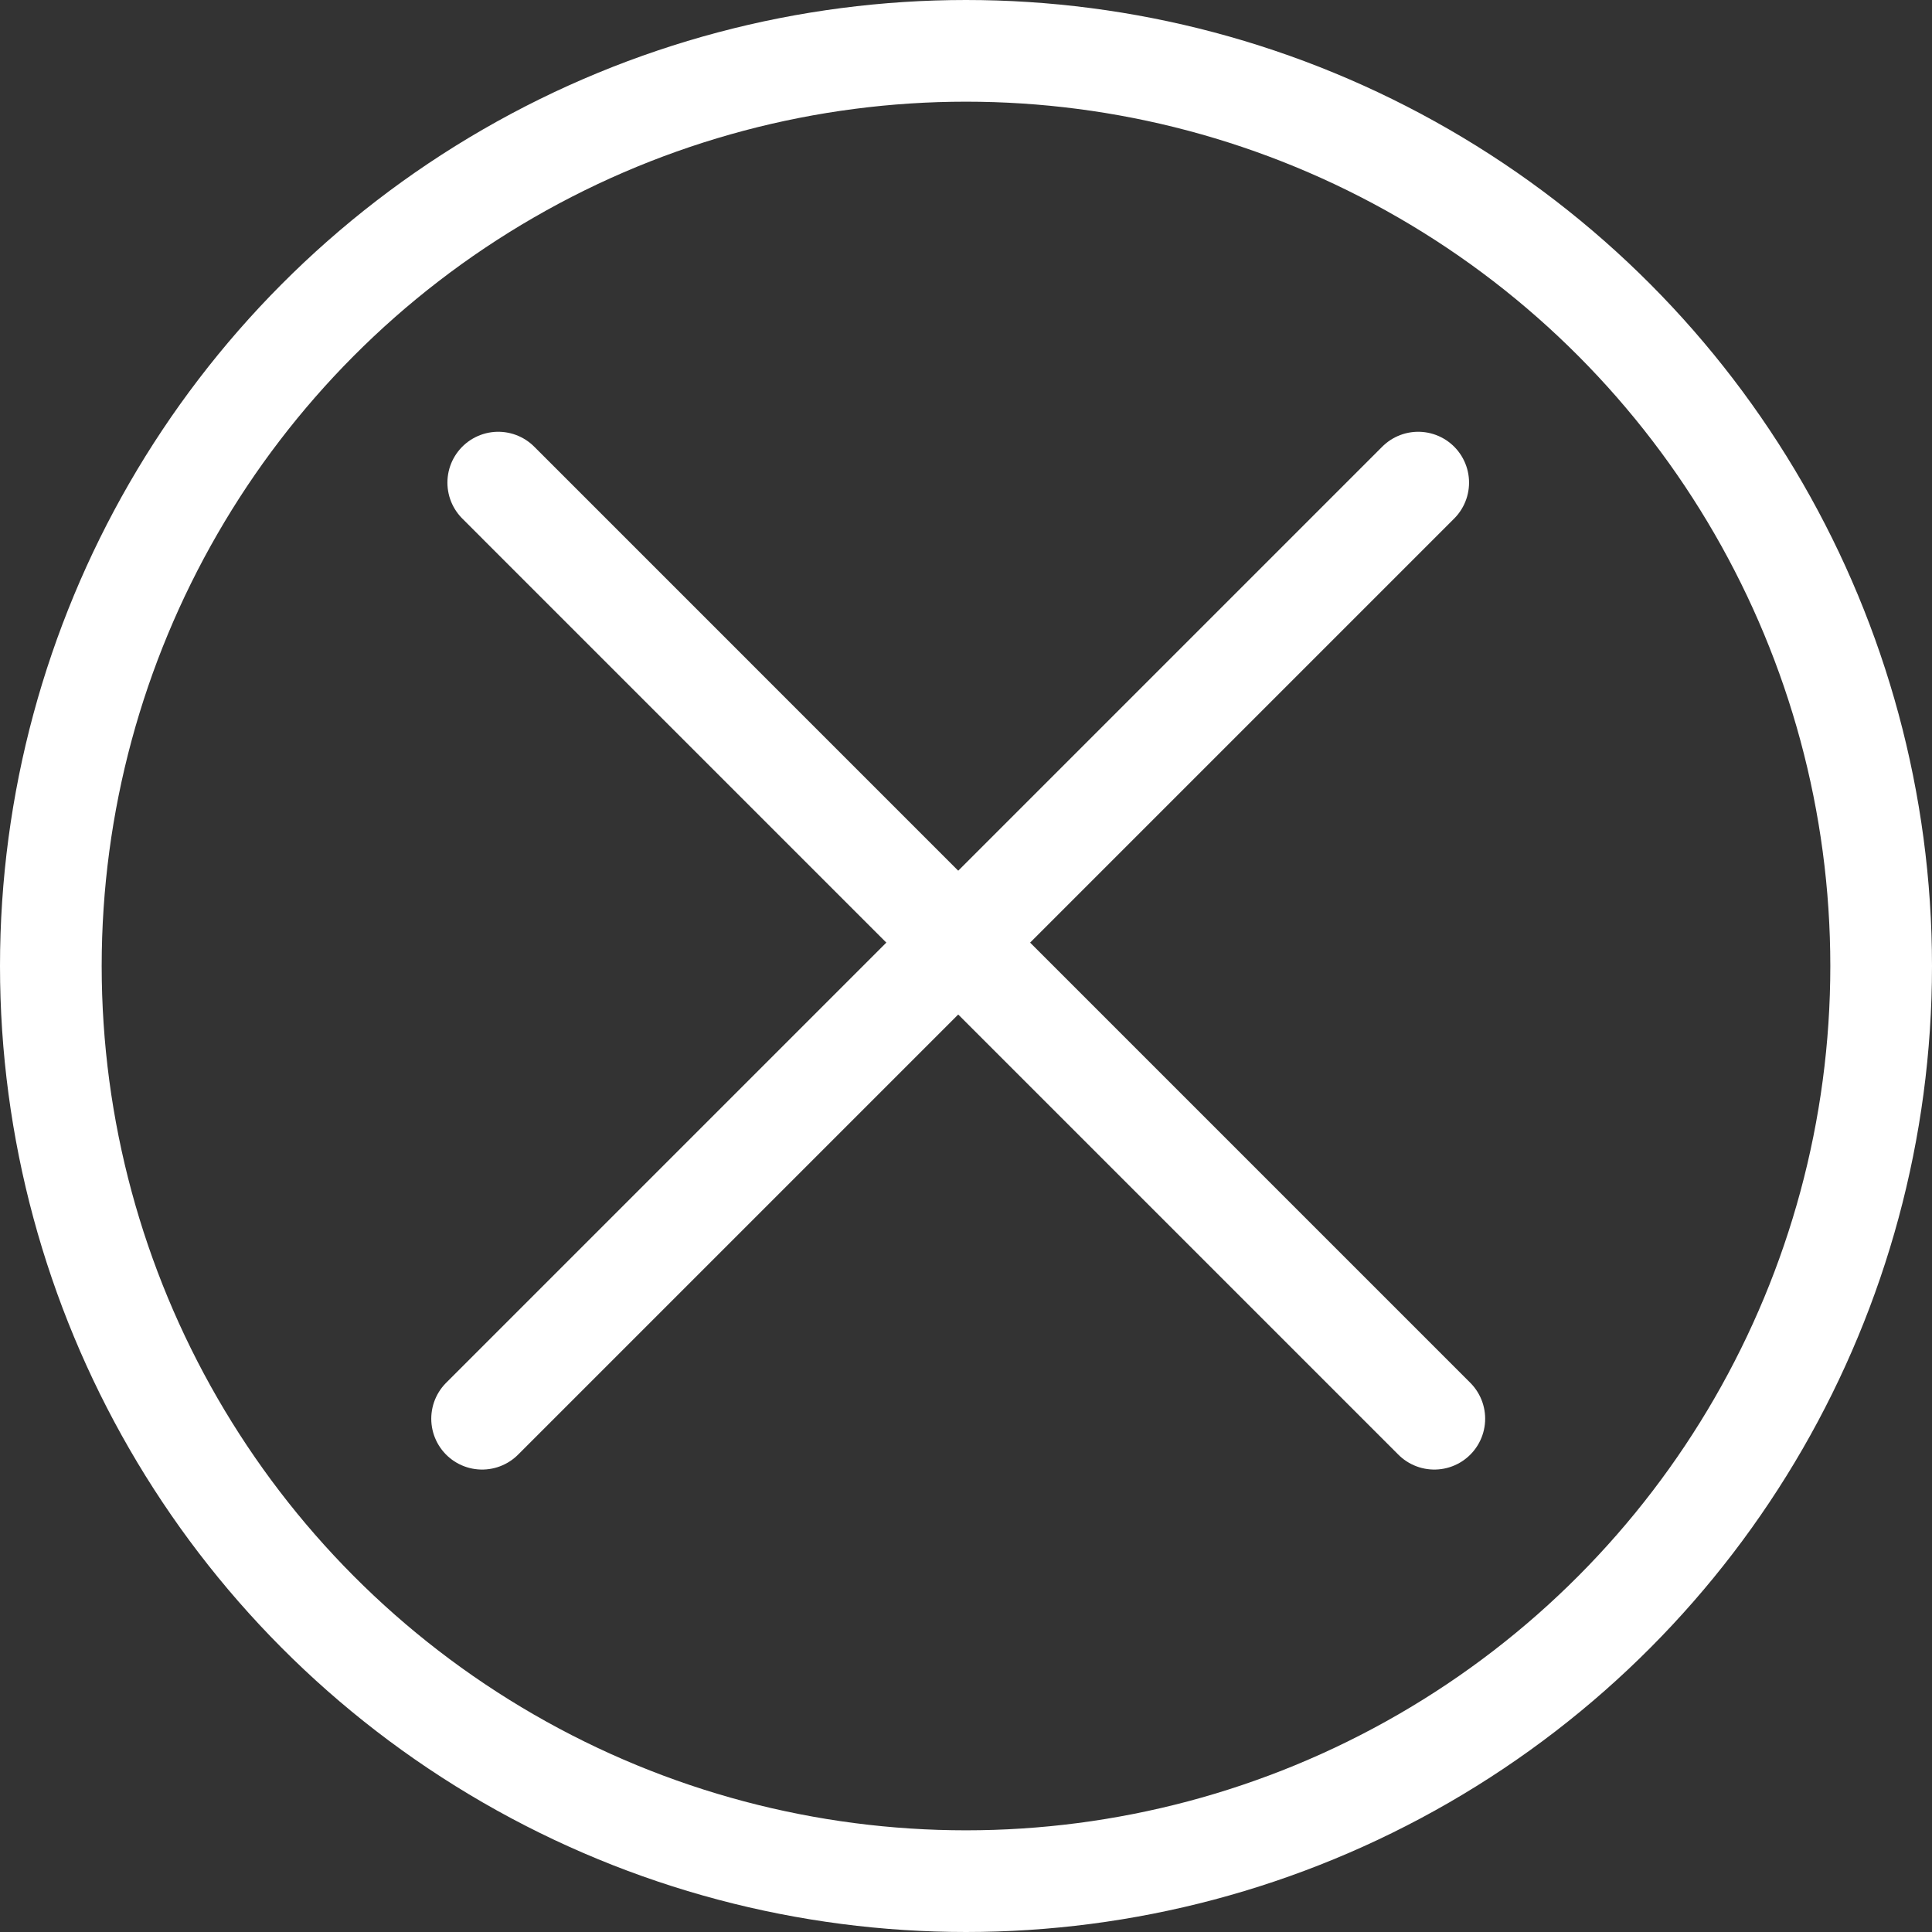 <svg xmlns="http://www.w3.org/2000/svg" viewBox="0 0 95 95"><rect x="0" y="0" width="95" height="95" fill="#333333" stroke="none"/><defs><style>.a,.b{fill:none;stroke:#fff;stroke-width:5px;}.b{stroke-linecap:round;}</style></defs><title>Asset 1</title><circle class="a" cx="47.5" cy="47.5" r="45"/><path class="b" d="M69.736,23.731l-46.03,46.03"/><path class="b" d="M70.528,69.761,24.5,23.731"/></svg>